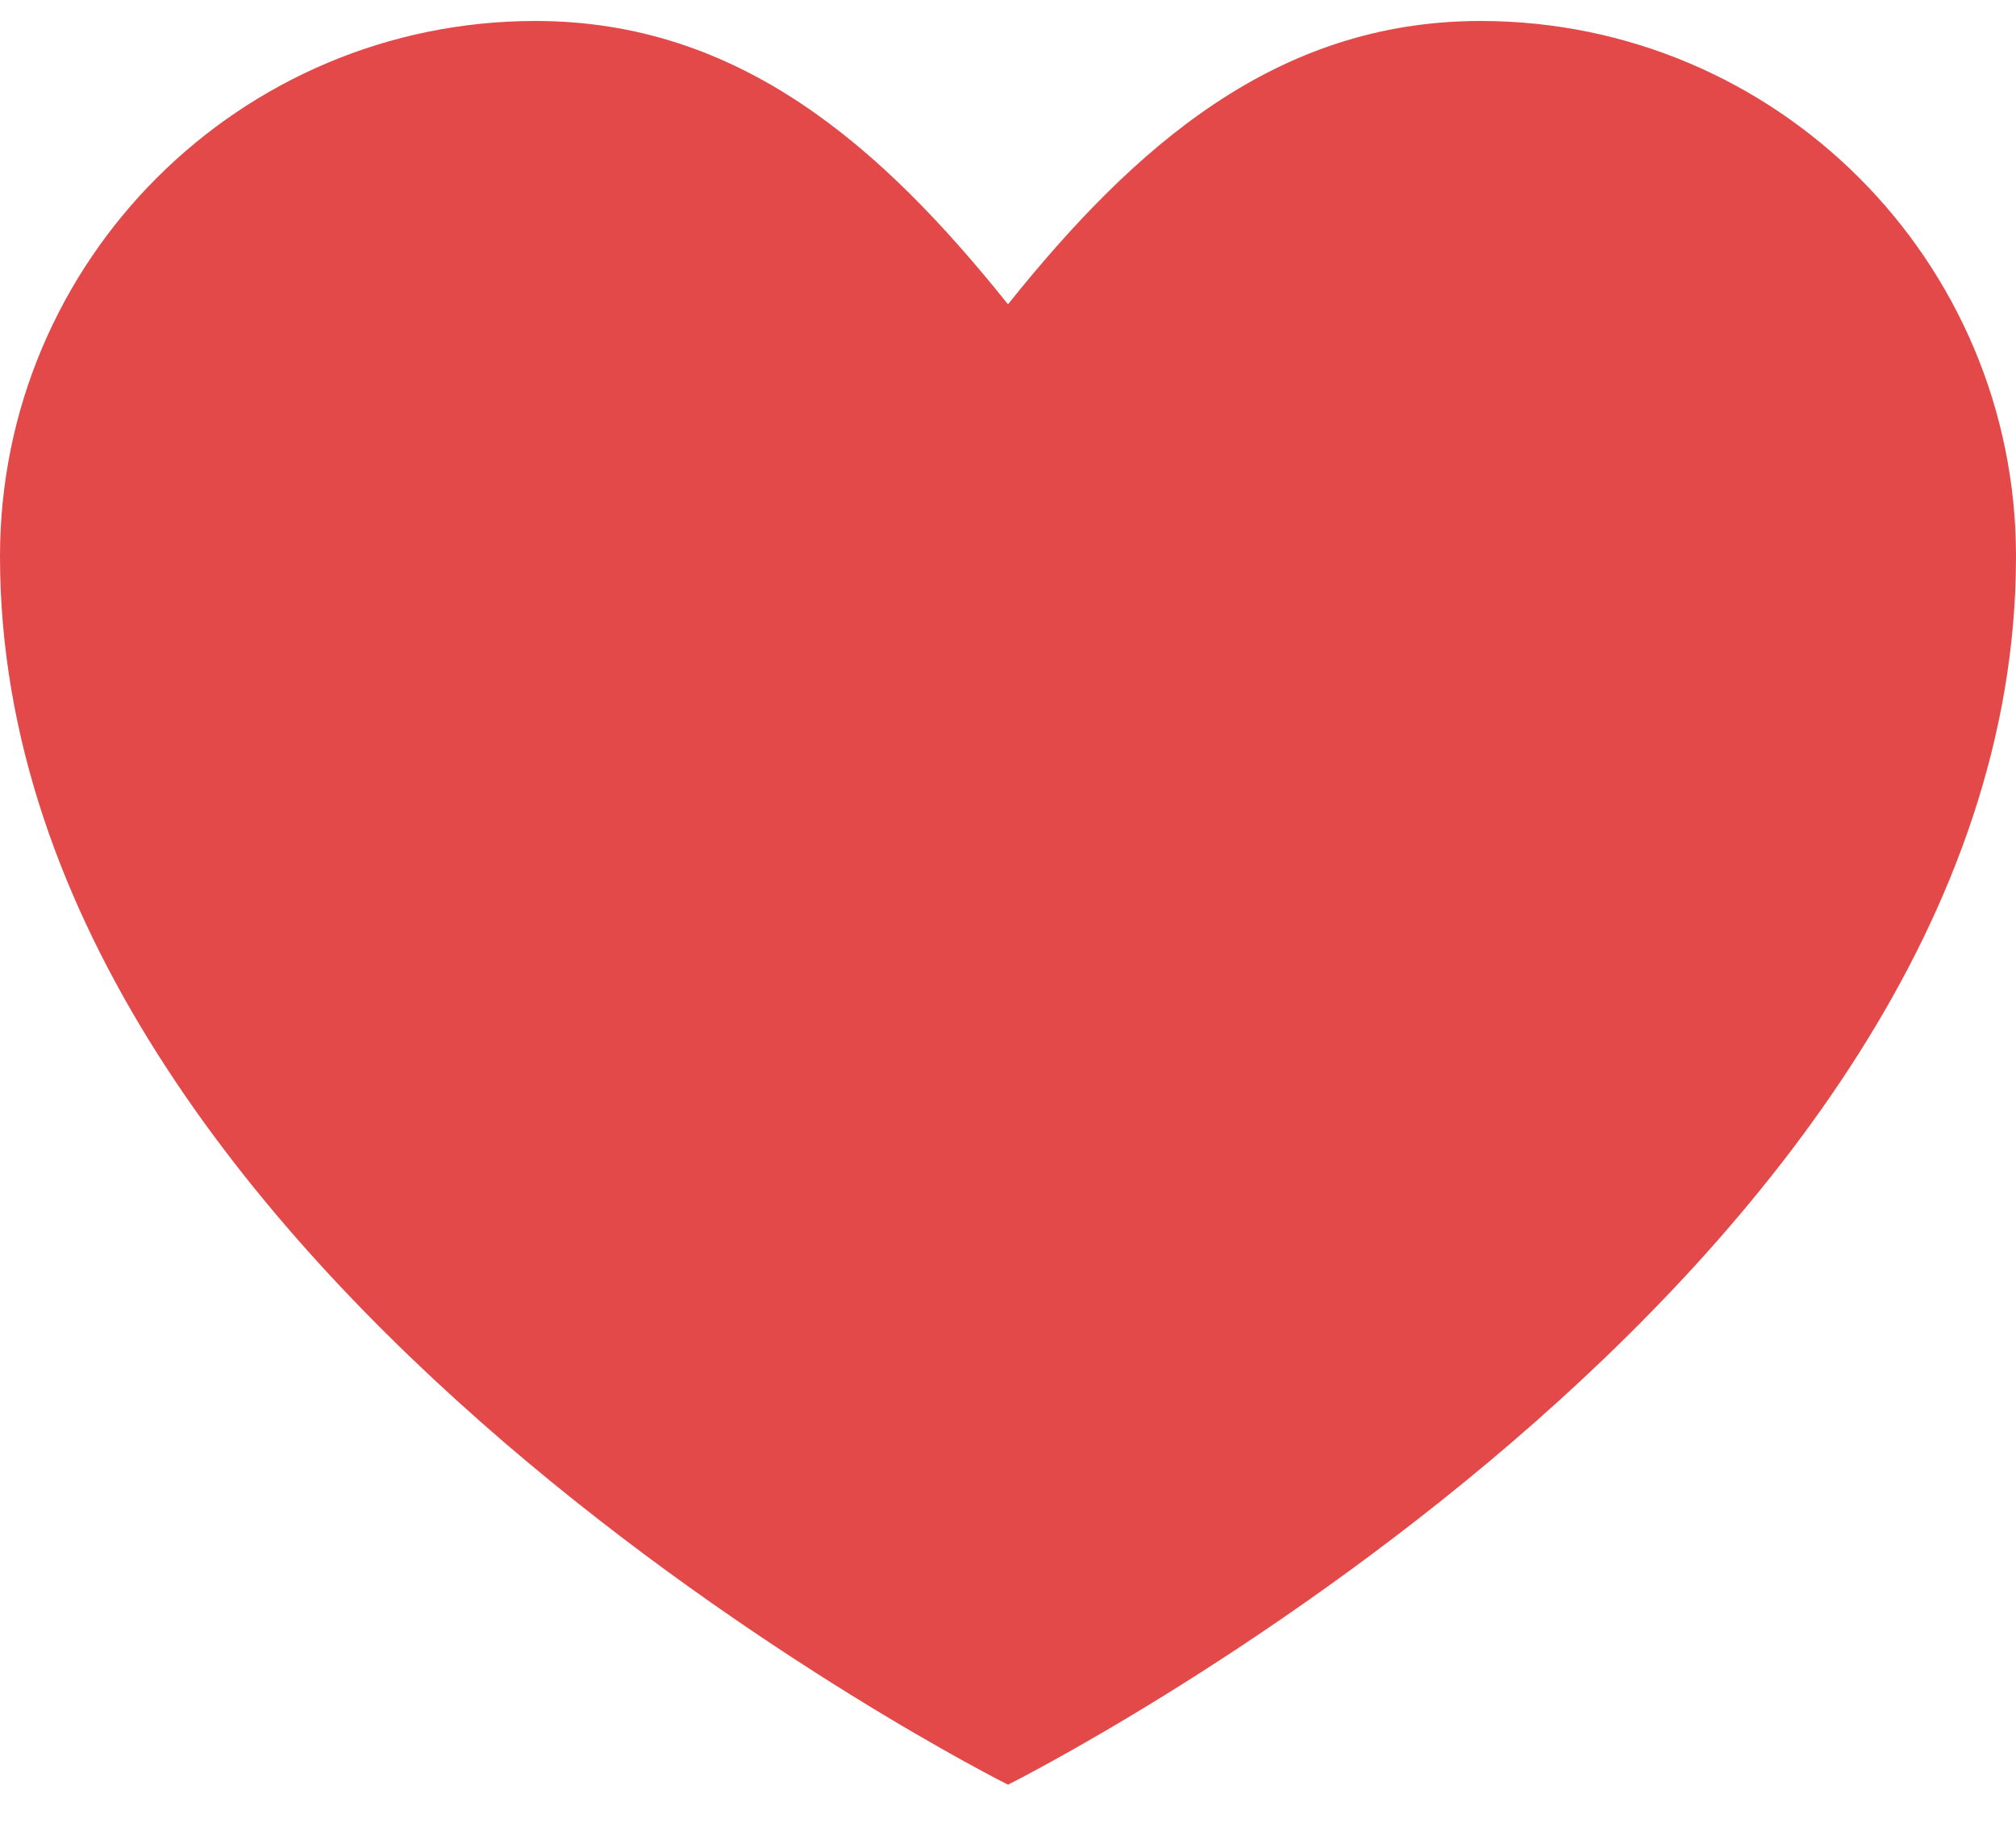 <svg width="32" height="29" viewBox="0 0 32 29" fill="none" xmlns="http://www.w3.org/2000/svg">
<path d="M23.5 0.333C20.253 0.333 18 2.333 16 4.831C14 2.333 11.747 0.333 8.5 0.333C3.806 0.333 0 4.139 0 8.833C0 20.333 16 28.333 16 28.333C16 28.333 32 20.333 32 8.833C32 4.139 28.194 0.333 23.5 0.333Z" fill="#E34949"/>
</svg>
